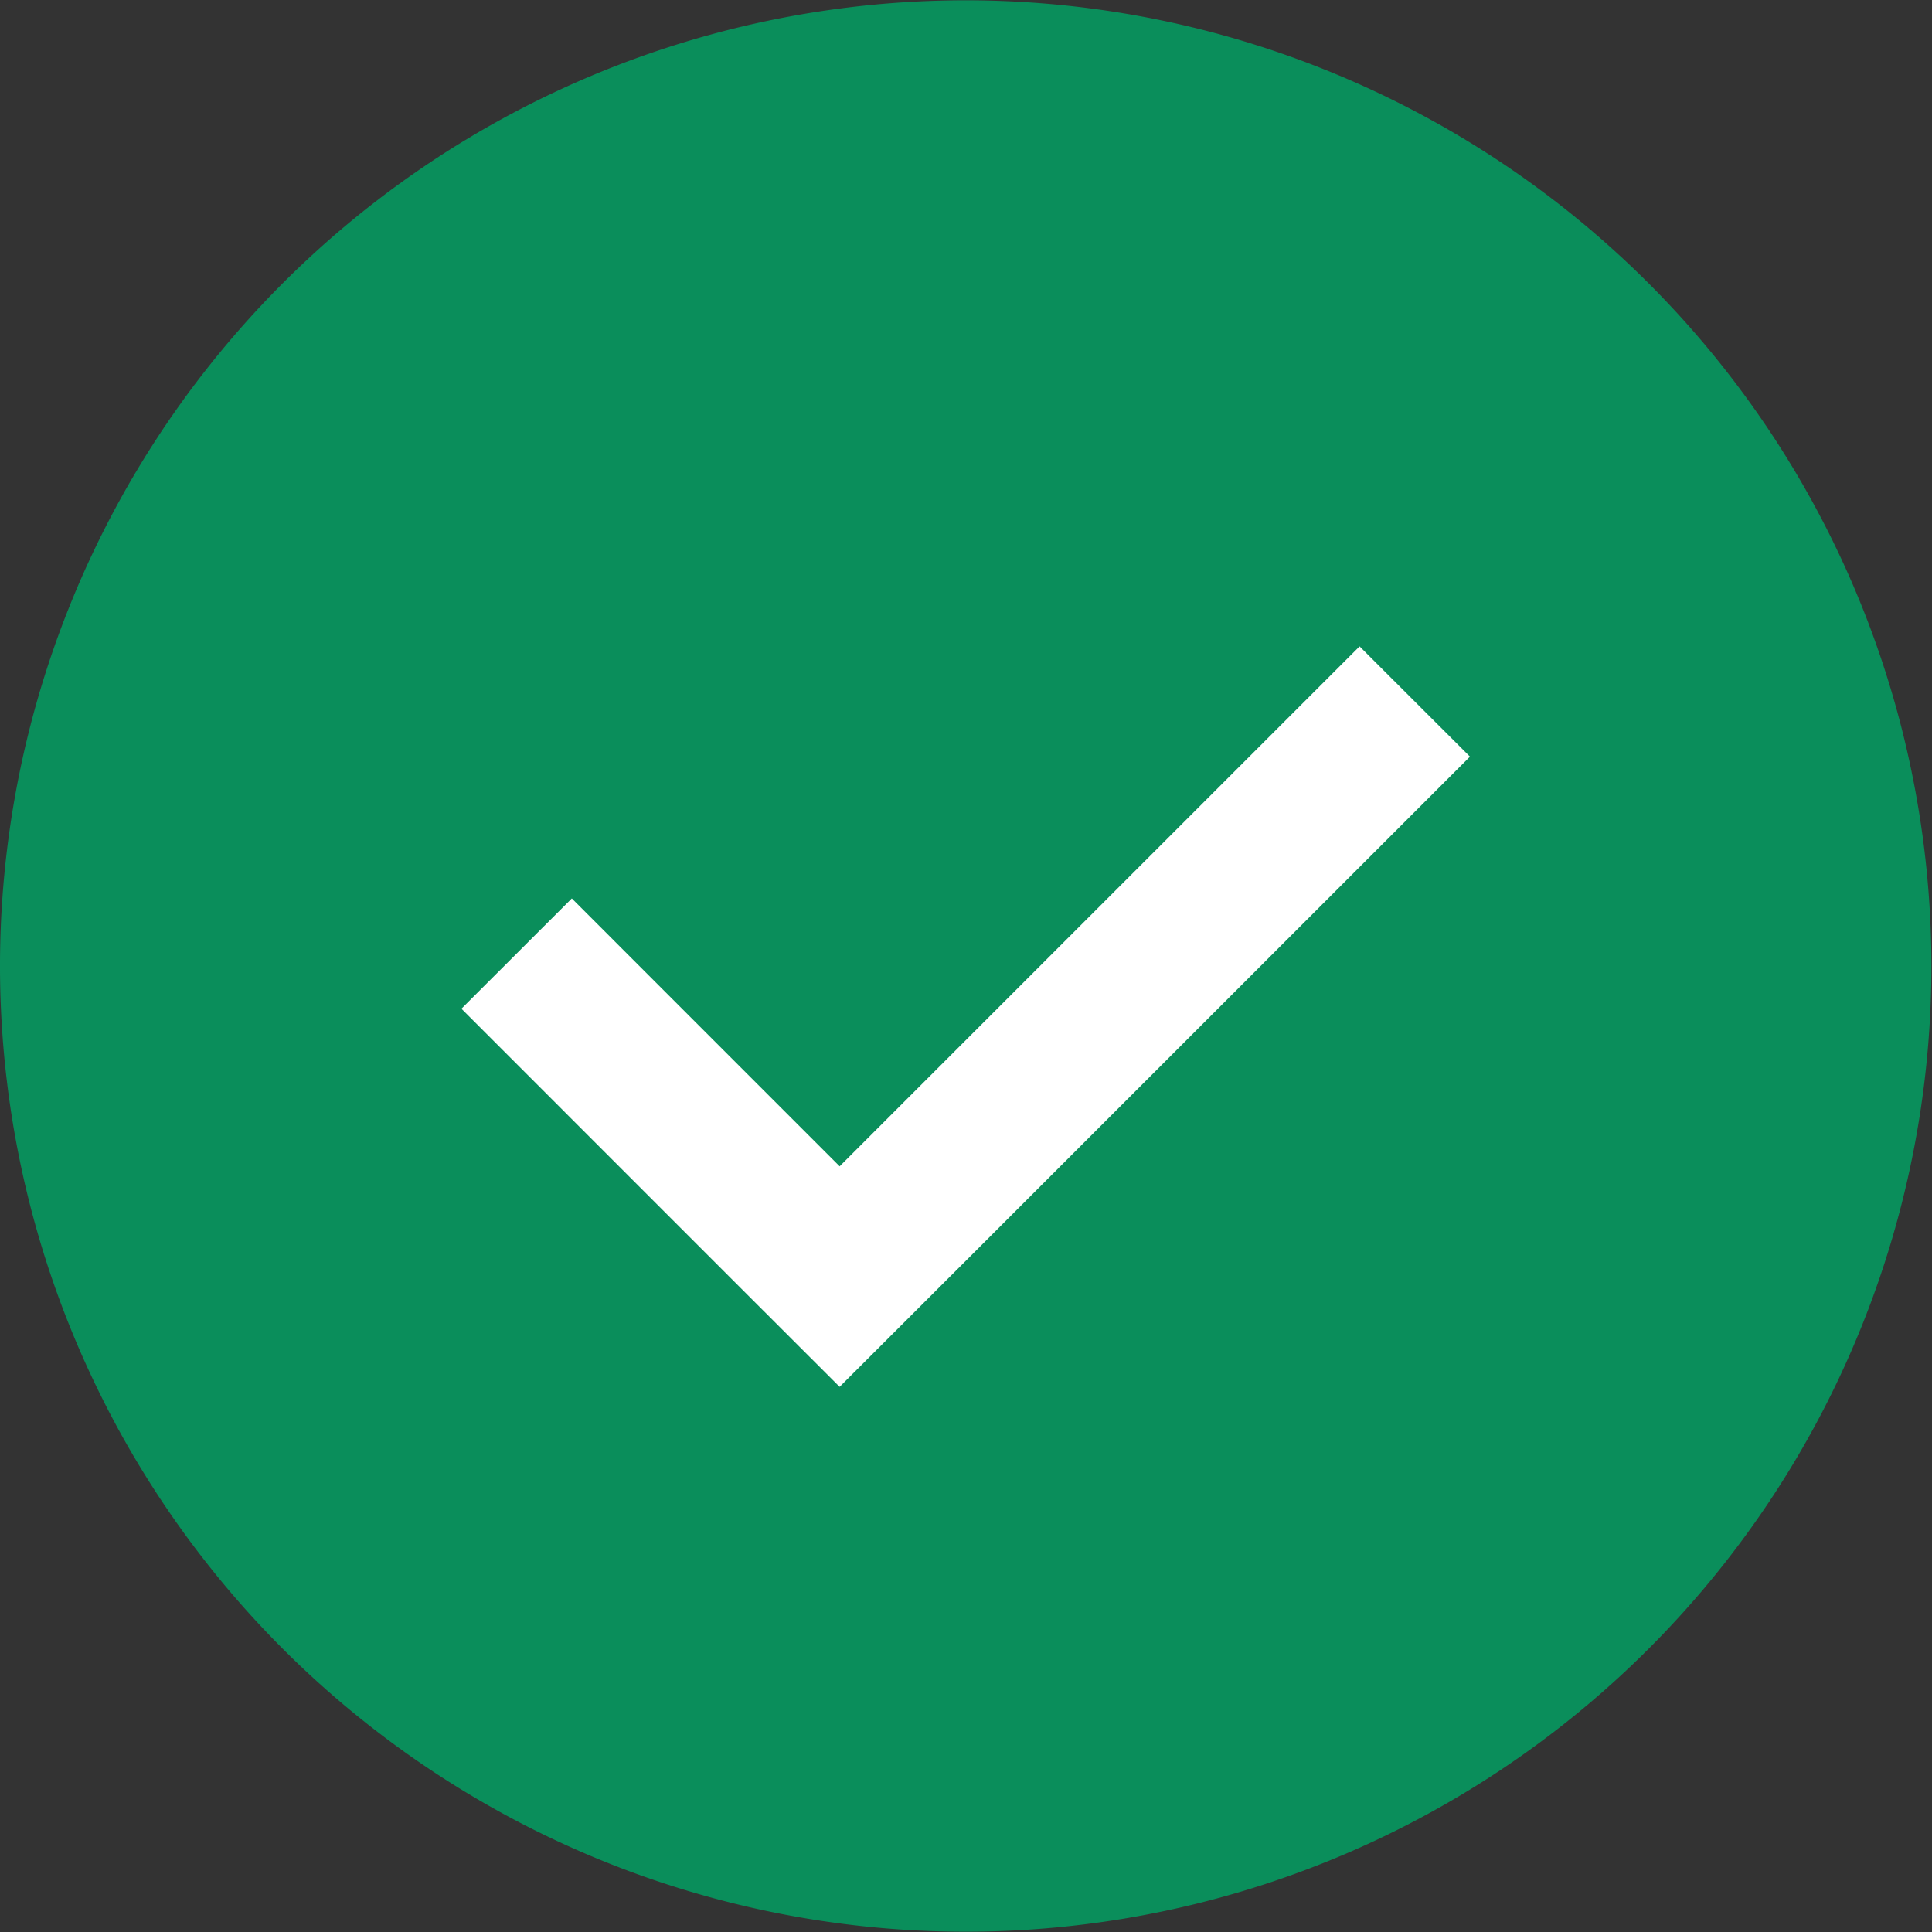 <svg id="回答正确_icon_小" data-name="回答正确 icon 小" xmlns="http://www.w3.org/2000/svg" width="32.03" height="32.031" viewBox="0 0 32.03 32.031">
  <rect x="0" y="0" width="32.03" height="32.031" fill="#333333" stroke="none"/>
<defs>
    <style>
      .cls-1 {
        fill: #0a8e5b;
      }

      .cls-1, .cls-2 {
        fill-rule: evenodd;
      }

      .cls-2 {
        fill: #fff;
      }
    </style>
  </defs>
  <path id="图层_542" data-name="图层 542" class="cls-1" d="M1216.05,399.143a16.01,16.01,0,1,1-16.01-16.013,16.013,16.013,0,0,1,16.01,16.013" transform="translate(-1184.03 -383.125)"/>
  <path id="图层_543" data-name="图层 543" class="cls-2" d="M1208.4,395.669l-1.83-1.828-8.62,8.62-4.44-4.441-1.83,1.828,4.44,4.441,1.83,1.828,1.83-1.828Z" transform="translate(-1184.03 -383.125)"/>
</svg>
